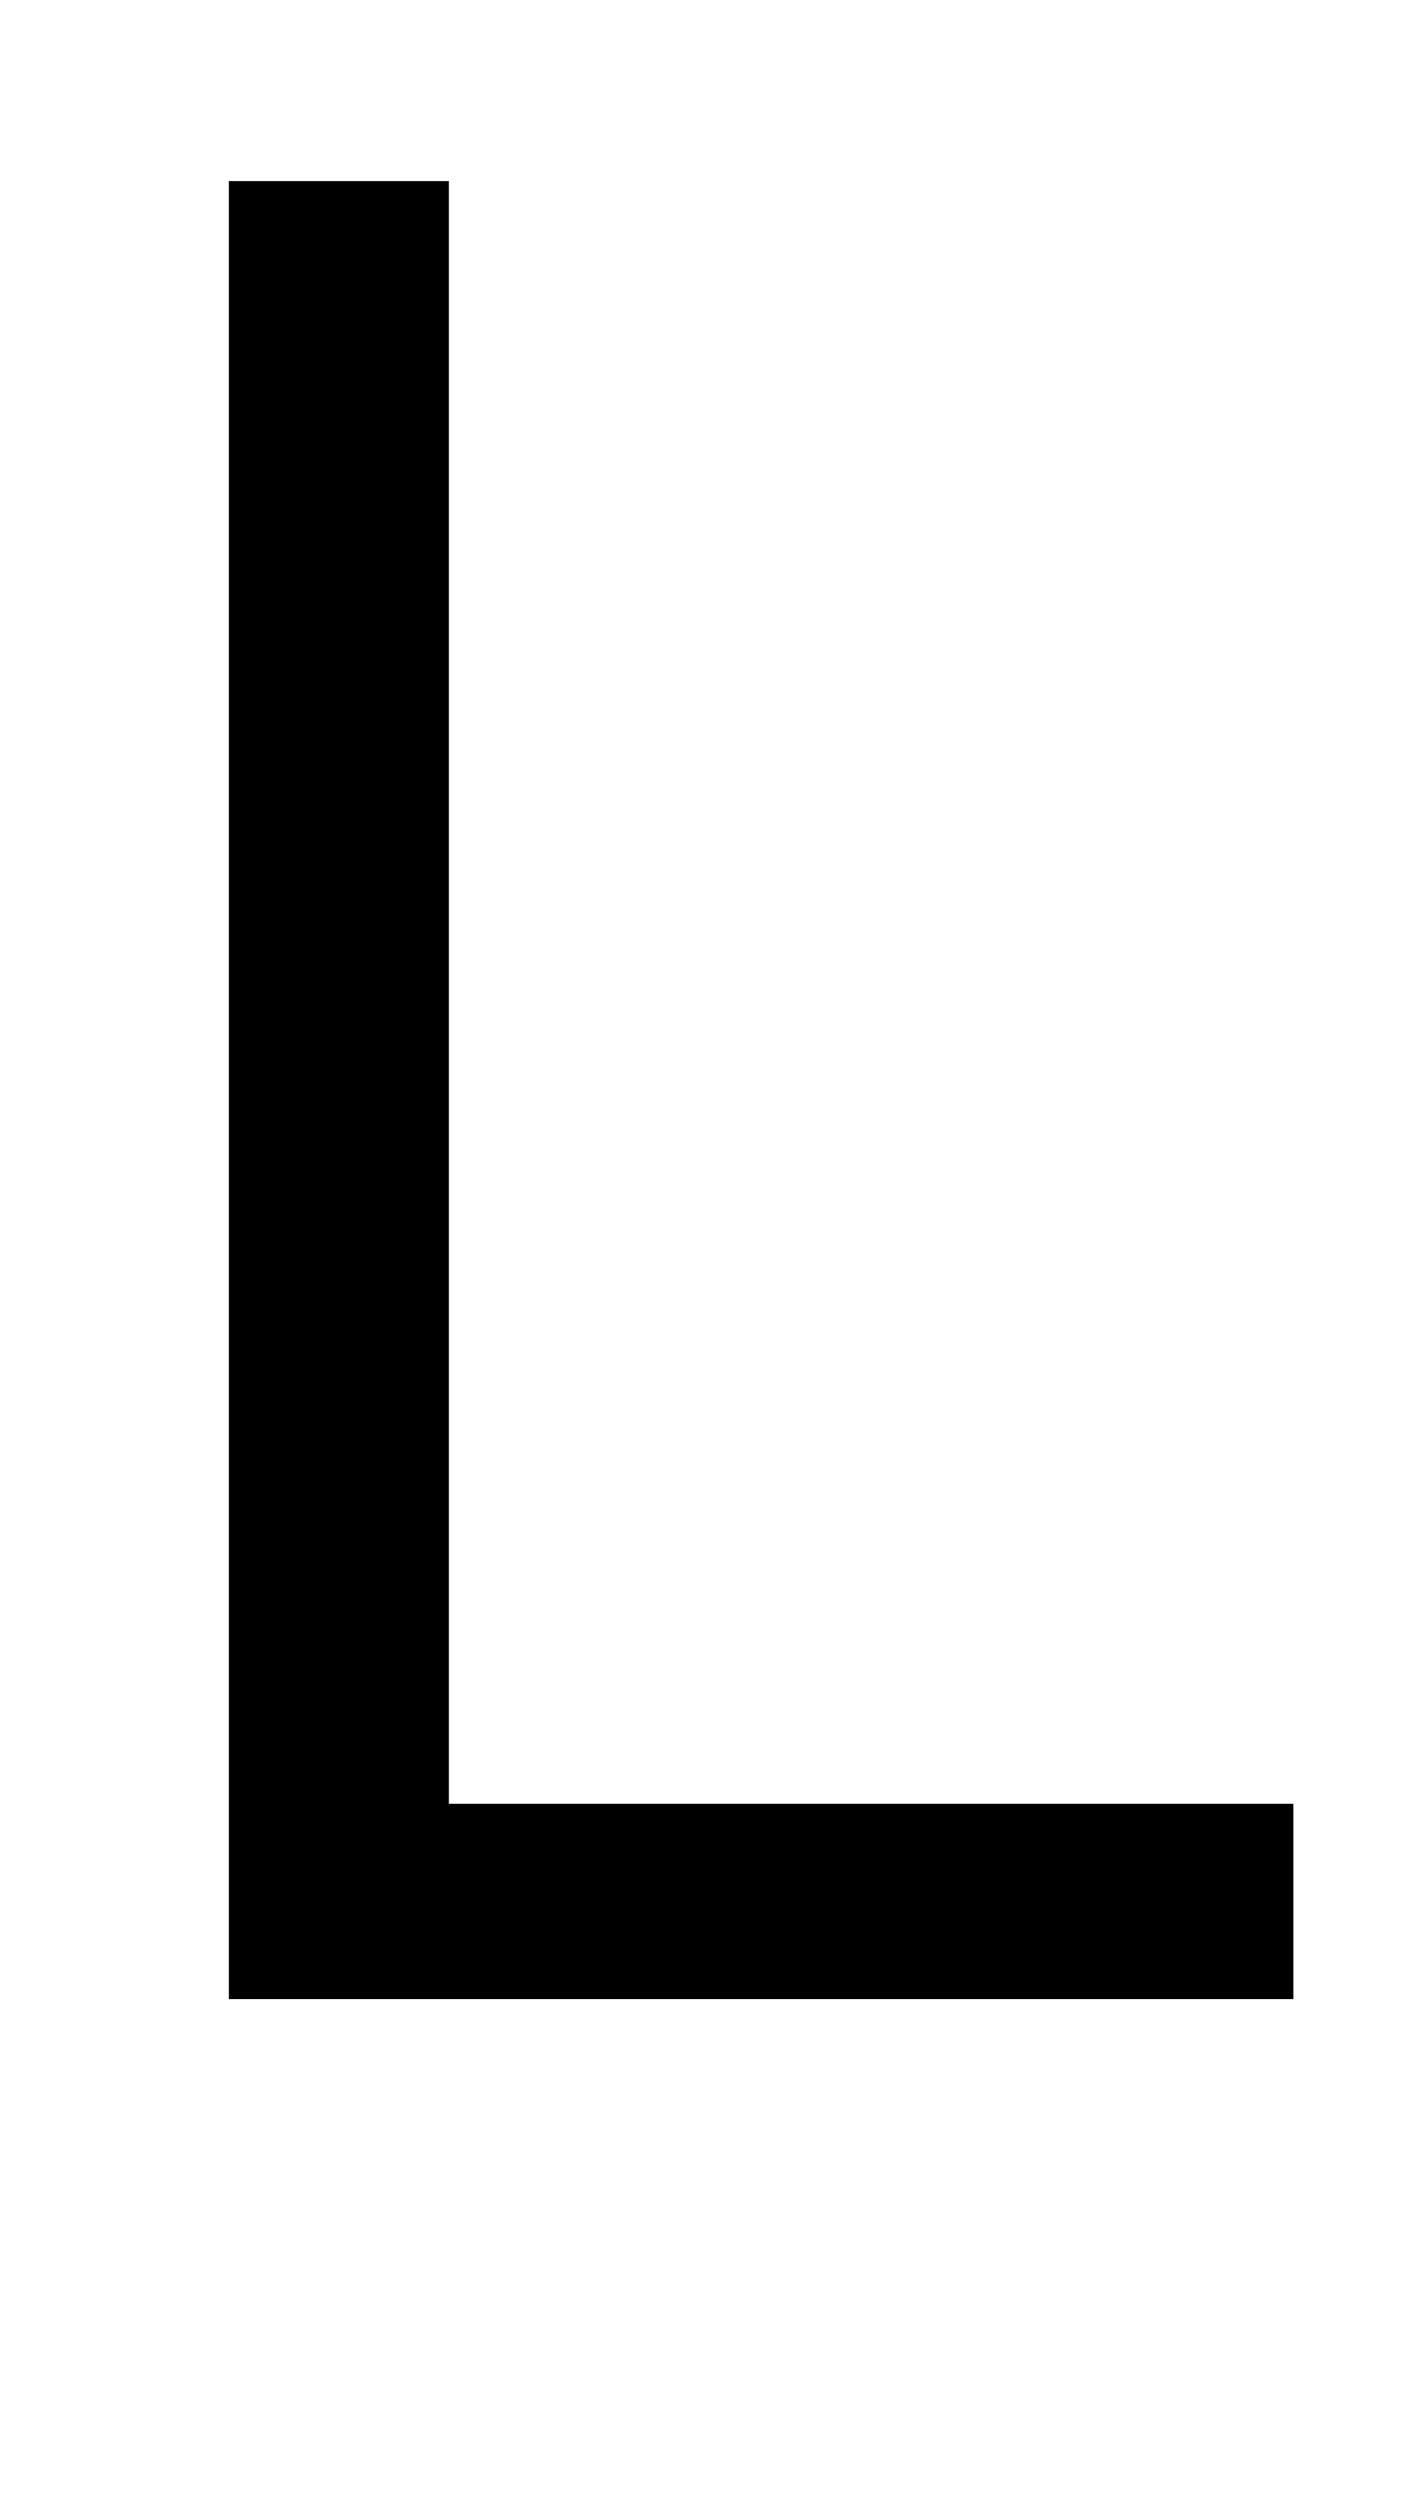 <?xml version="1.0" standalone="no"?>
<!DOCTYPE svg PUBLIC "-//W3C//DTD SVG 1.1//EN" "http://www.w3.org/Graphics/SVG/1.1/DTD/svg11.dtd" >
<svg xmlns="http://www.w3.org/2000/svg" xmlns:xlink="http://www.w3.org/1999/xlink" version="1.1" viewBox="-10 0 1594 2816">
  <g transform="matrix(1 0 0 -1 0 2252)">
   <path fill="currentColor"
d="M248 0v2048h248v-1828h952v-220h-1200z" />
  </g>

</svg>
